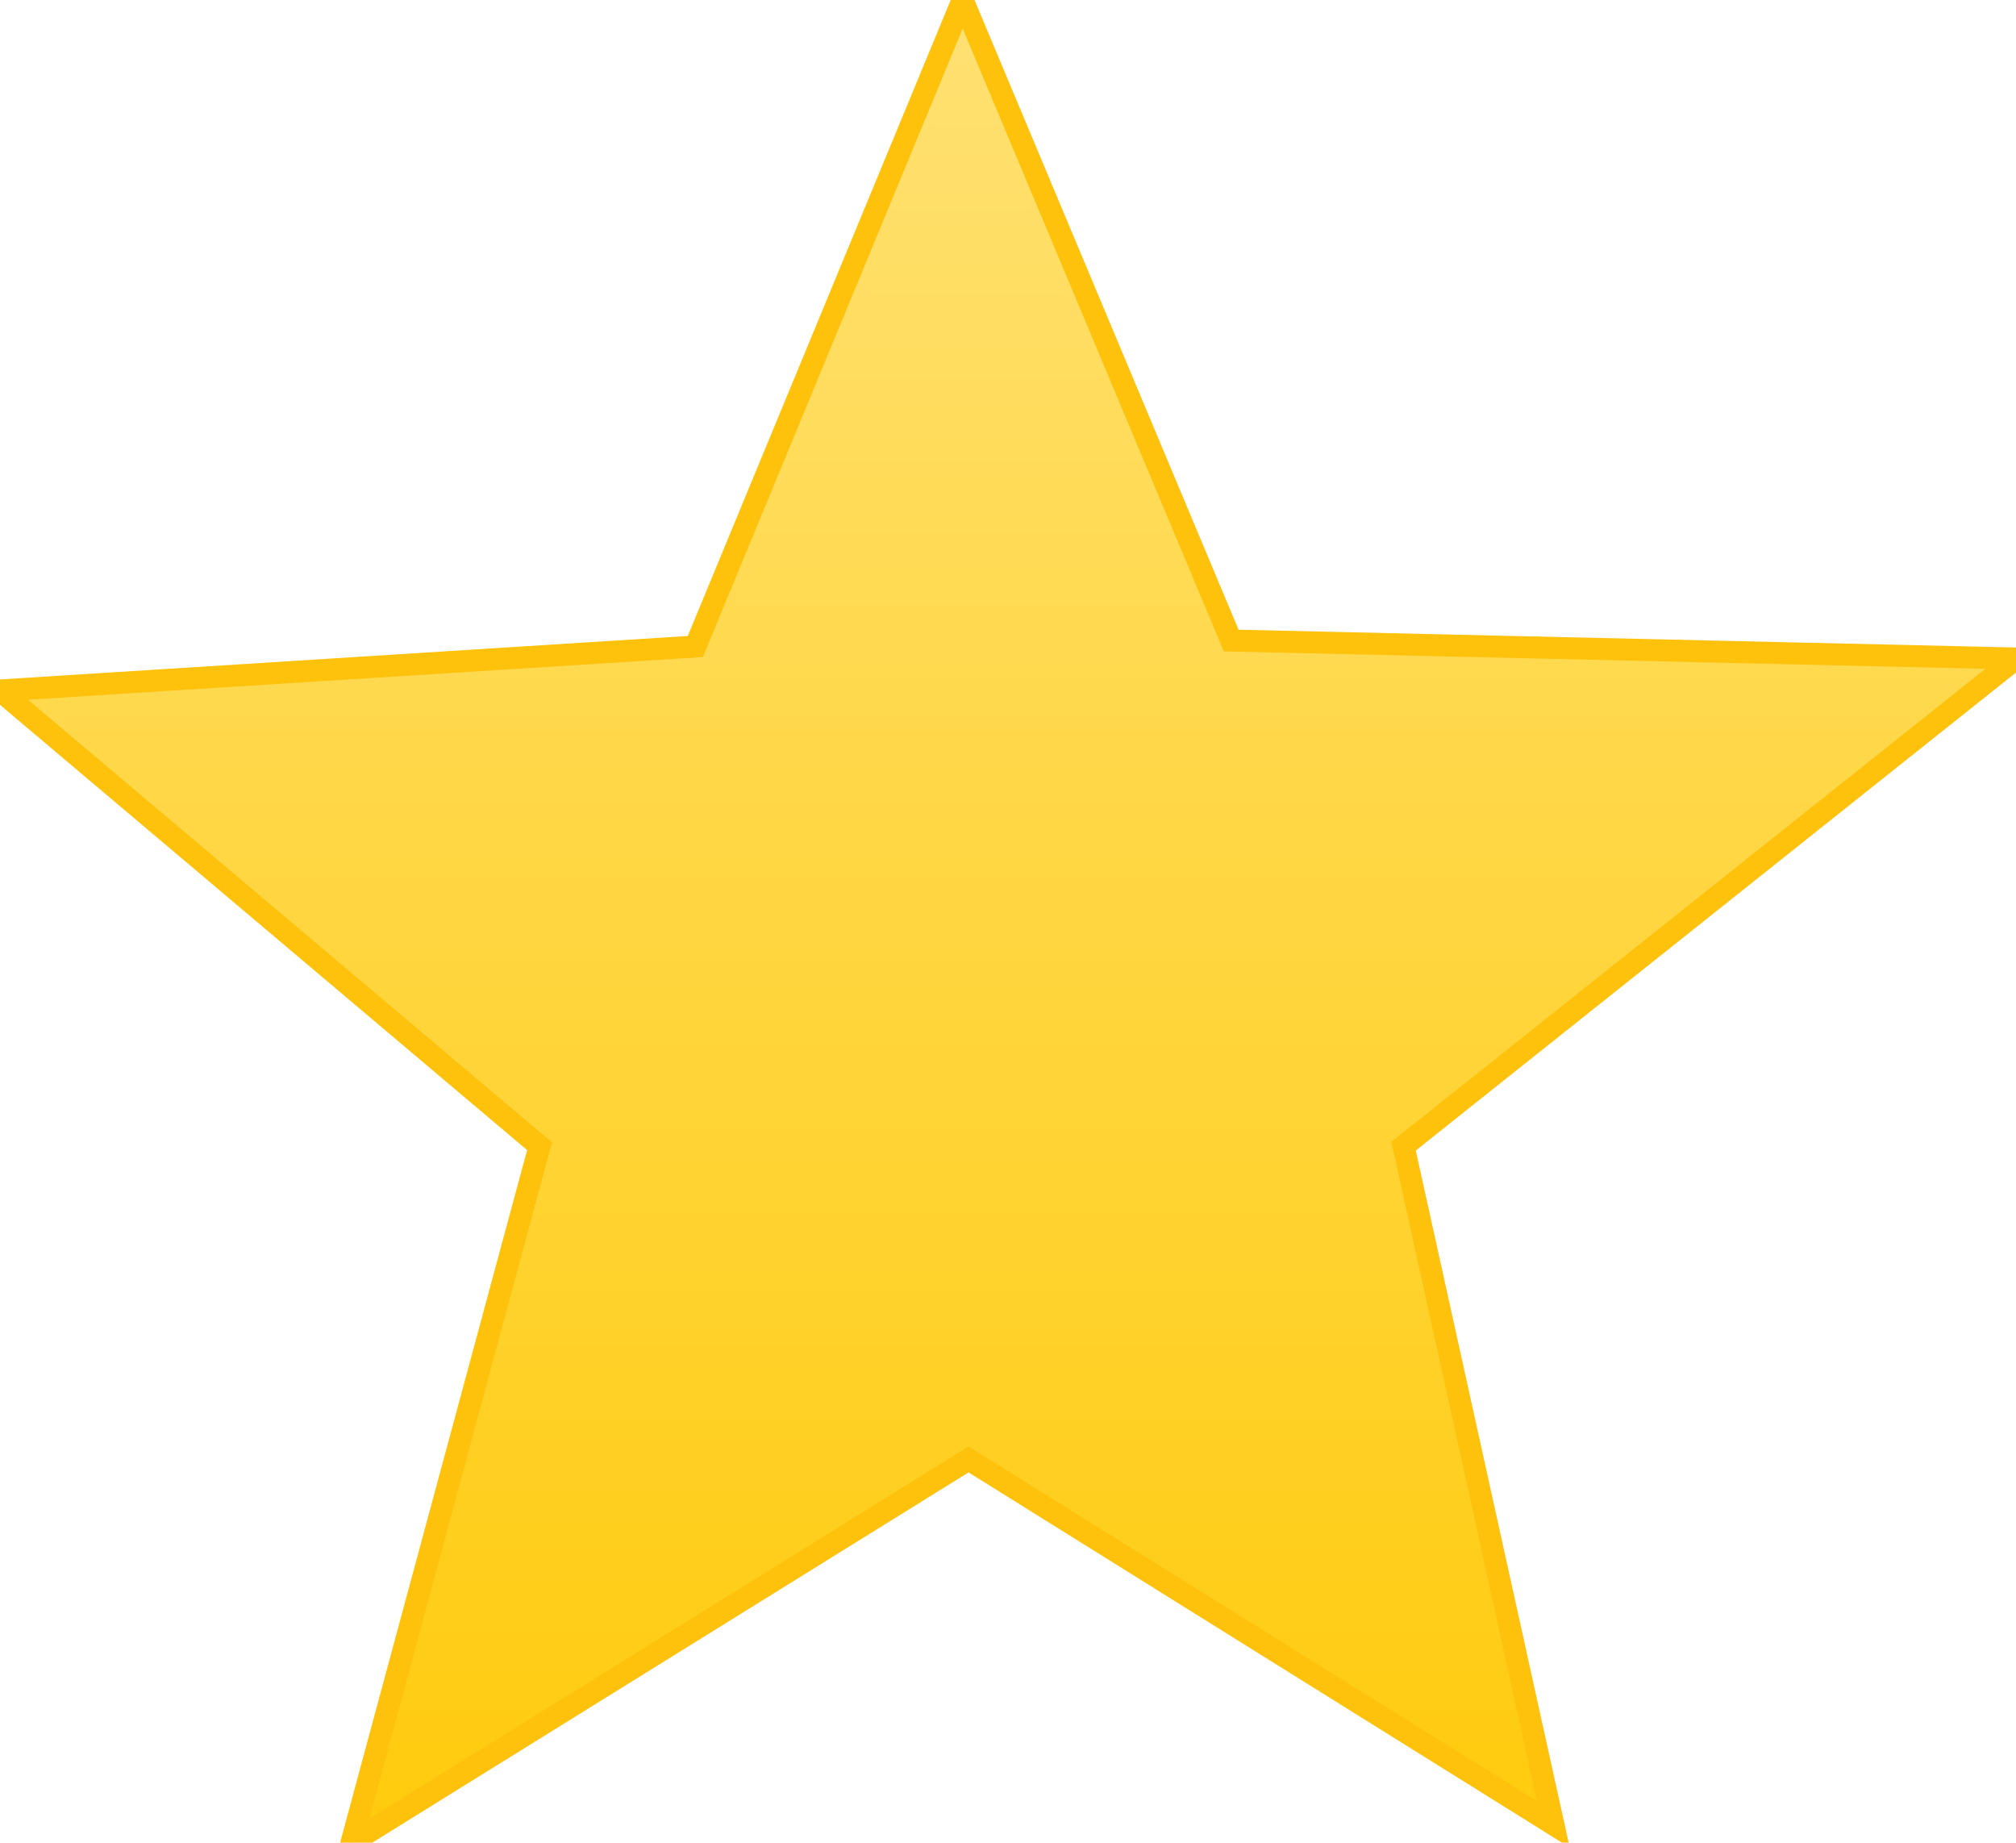 <?xml version="1.0" encoding="utf-8"?>
<svg viewBox="4.291 2.131 91.772 83.864" width="91.772" height="83.864" xmlns="http://www.w3.org/2000/svg">
  <defs>
    <linearGradient gradientUnits="userSpaceOnUse" x1="161.885" y1="20.848" x2="161.885" y2="104.712" id="gradient-0" gradientTransform="matrix(1, 0, 0, 1, -111.709, -18.717)">
      <stop offset="0" style="stop-color: rgba(255, 225, 115, 1)"/>
      <stop offset="1" style="stop-color: rgba(255, 203, 13, 1)"/>
    </linearGradient>
  </defs>
  <path style="stroke: rgb(254, 193, 12); fill: url(#gradient-0); paint-order: fill;" d="M 4.291 33.556 L 35.943 31.556 L 48.11 2.131 L 60.337 31.283 L 96.063 32.101 L 68.185 54.298 L 75.003 85.162 L 48.382 68.555 L 20.291 85.995 L 28.852 54.298 L 4.291 33.556 Z"/>
</svg>